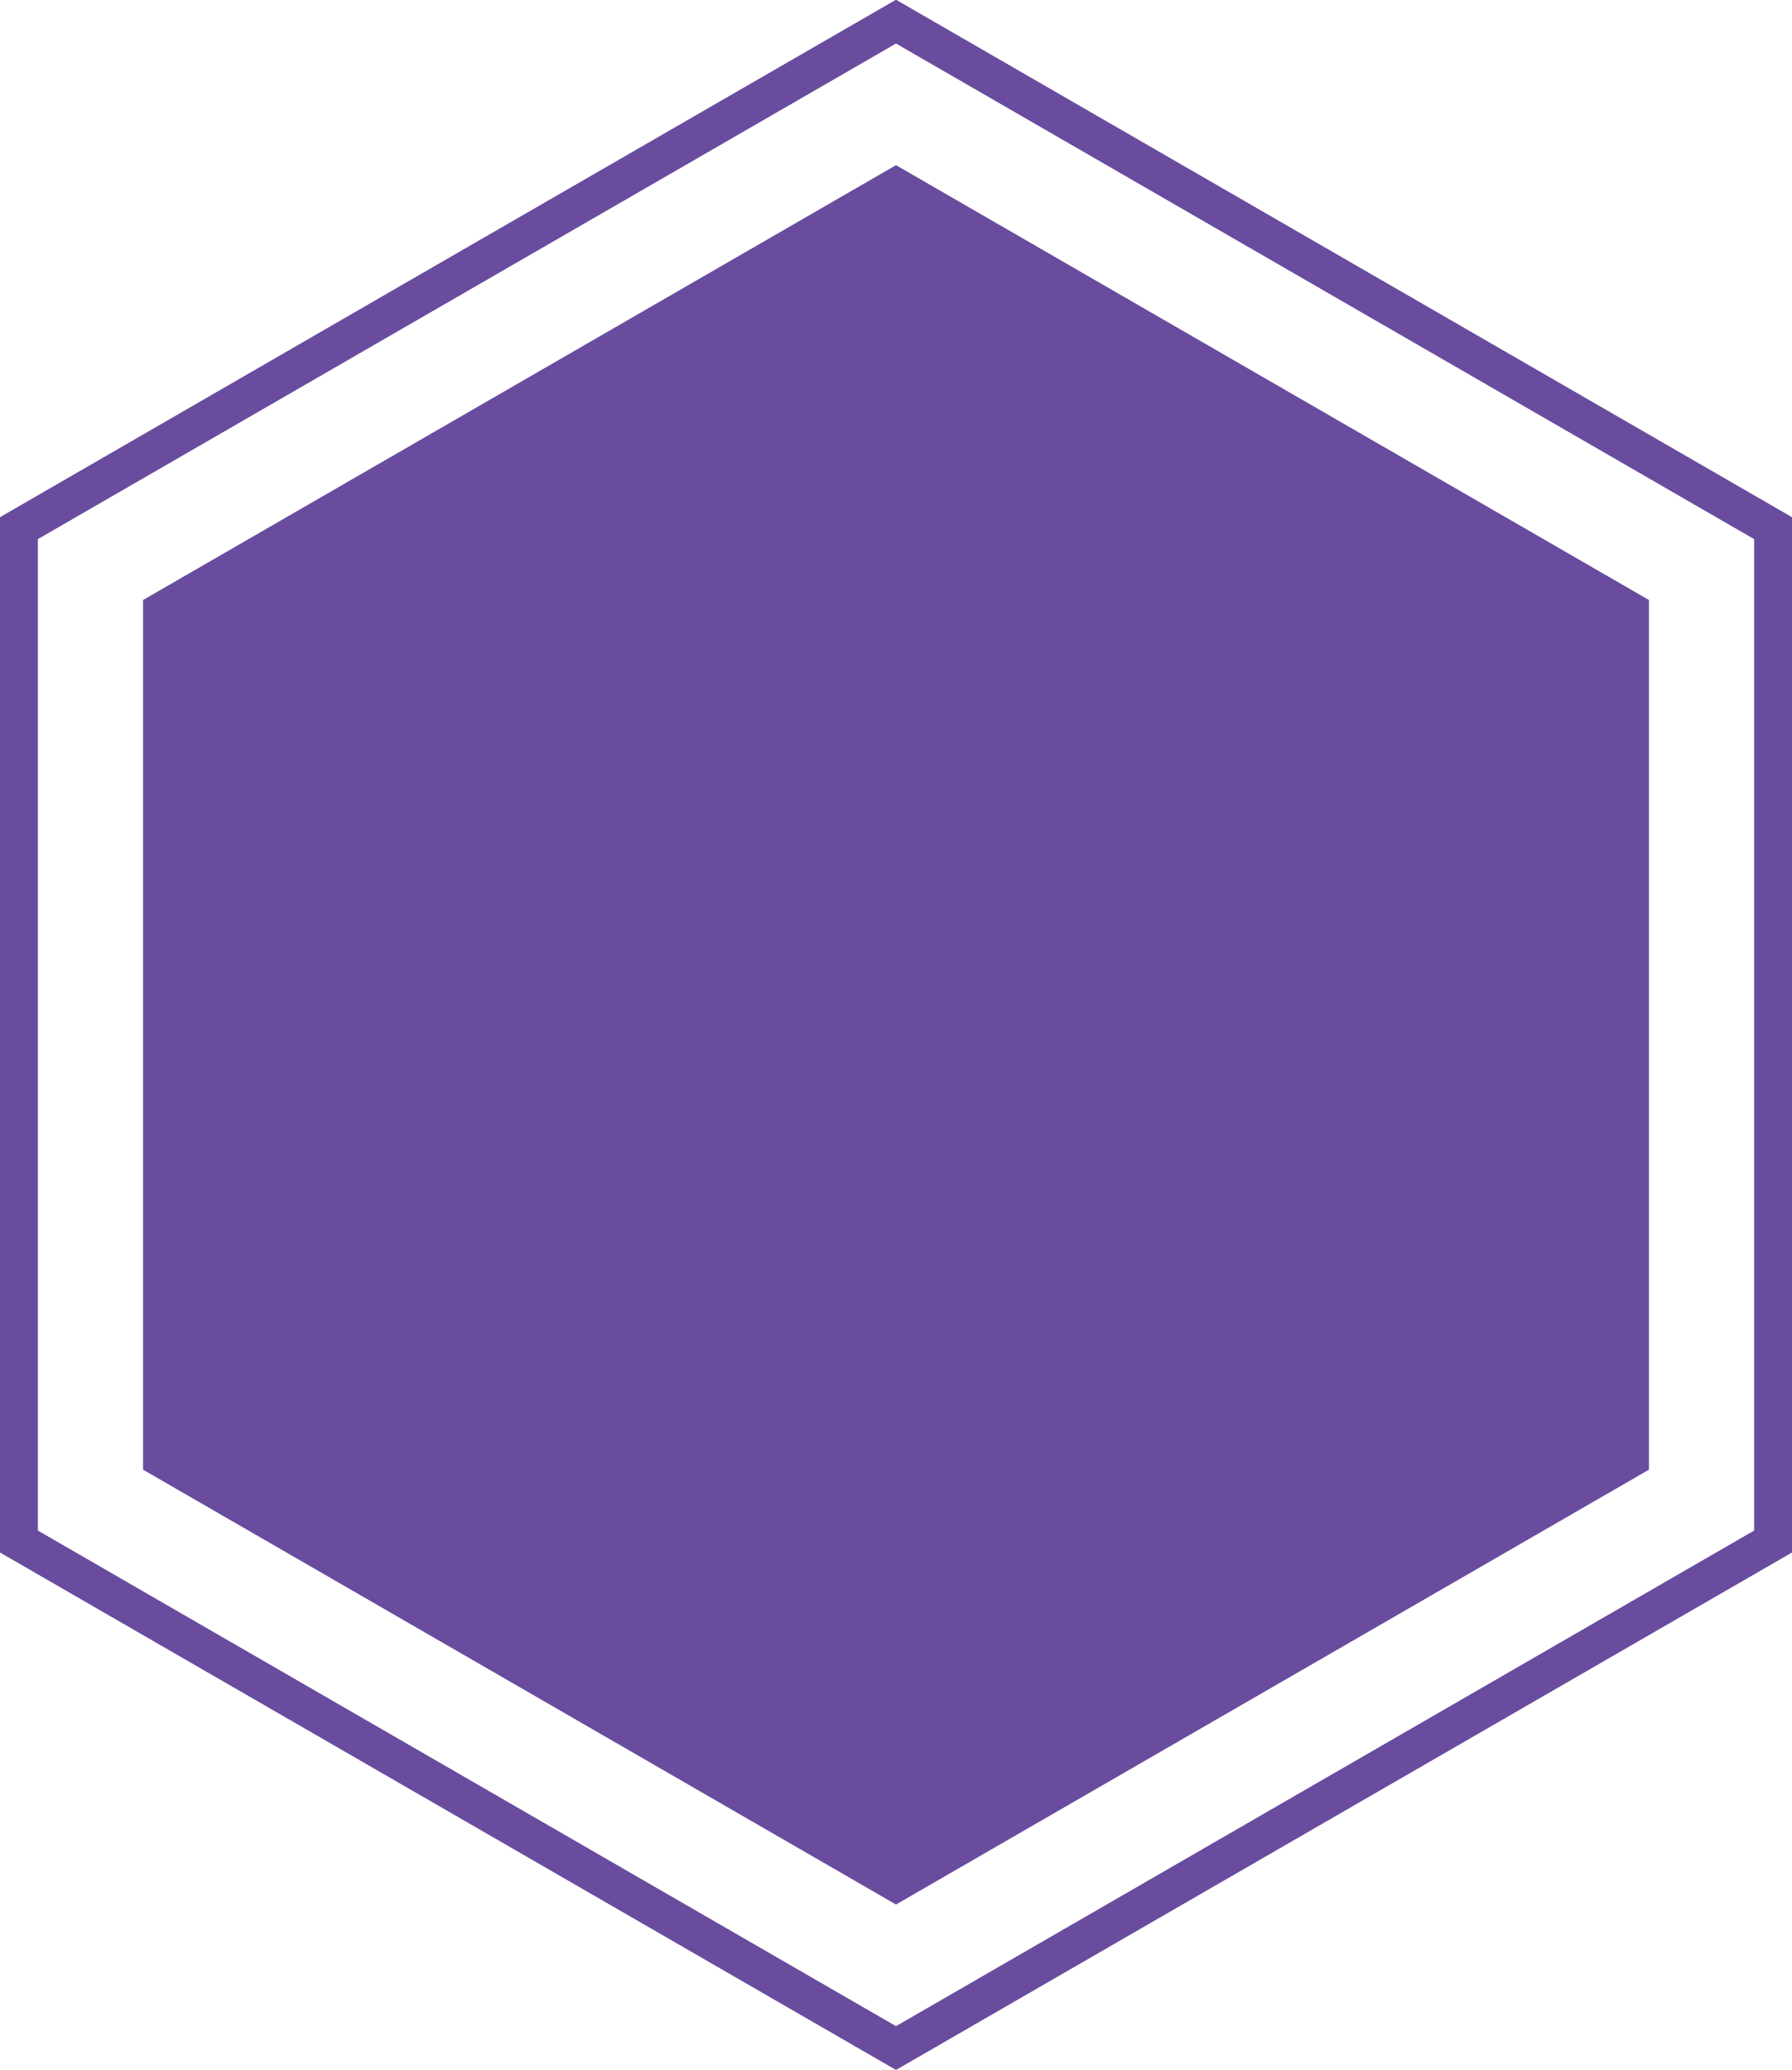 <?xml version="1.0" encoding="UTF-8"?>
<!DOCTYPE svg PUBLIC "-//W3C//DTD SVG 1.1//EN" "http://www.w3.org/Graphics/SVG/1.1/DTD/svg11.dtd">
<!-- Creator: CorelDRAW Home & Student 2018 -->
<svg xmlns="http://www.w3.org/2000/svg" xml:space="preserve" width="100.753mm" height="116.332mm" version="1.1" style="shape-rendering:geometricPrecision; text-rendering:geometricPrecision; image-rendering:optimizeQuality; fill-rule:evenodd; clip-rule:evenodd"
viewBox="0 0 10075.32 11633.18"
 xmlns:xlink="http://www.w3.org/1999/xlink">
 <defs>
  <style type="text/css">
   <![CDATA[
    .fil0 {fill:#694C9E}
   ]]>
  </style>
 </defs>
 <g id="Capa_x0020_1">
  <path class="fil0" d="M804.34 3372.49l0 4888.21 4233.34 2444.12 4233.33 -2444.12 0 -4888.21 -4233.33 -2444.13 -4233.34 2444.13zm9272.47 -464.69l0 5817.58 -5039.14 2909.35 -5039.14 -2909.35 0 -5817.58c1679.39,-970.32 3359.09,-1940.18 5039.14,-2909.35l5039.14 2909.35zm-214.18 122.54l-4824.96 -2785.7 -4824.96 2785.7 0 5572.47 4824.96 2785.7 4824.96 -2785.7 0 -5572.47z"/>
 </g>
</svg>
